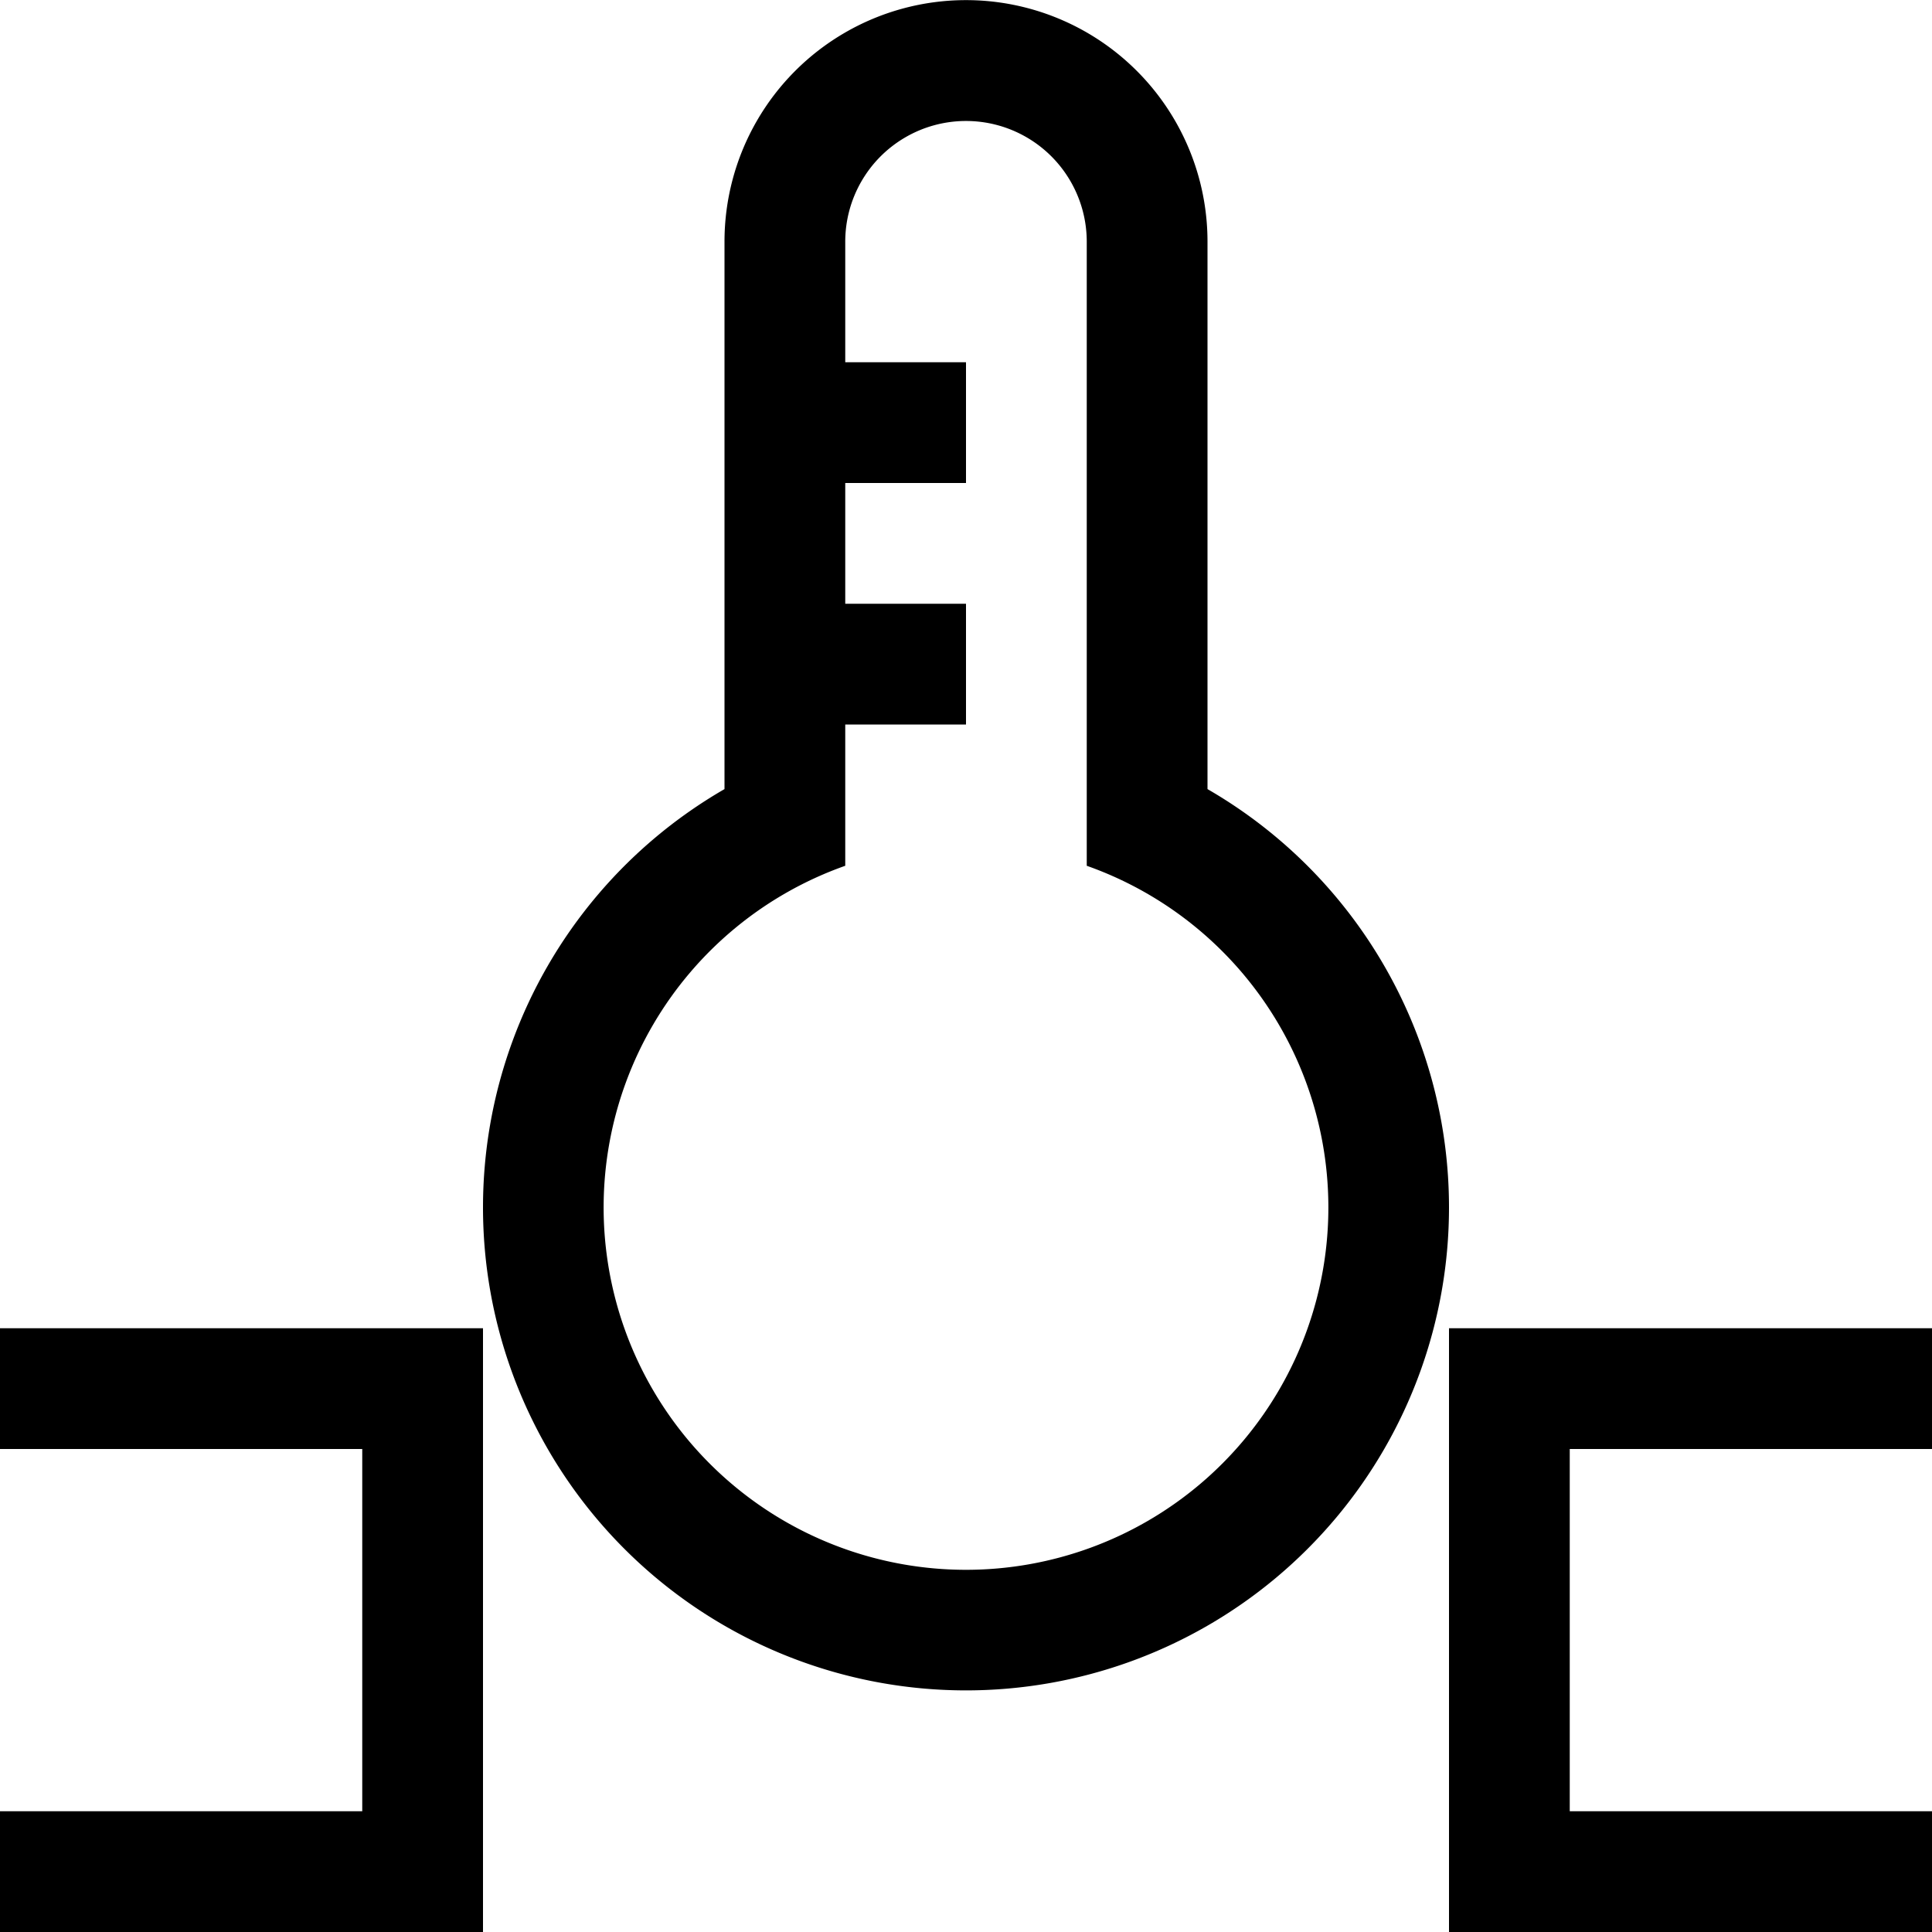 <svg xmlns="http://www.w3.org/2000/svg" viewBox="0 0 16 16" width="16" height="16">
  <path class="iconStroke" d="M0 15v1h4v-5H0v1h3v3H0zM7 5h1v1H7v1.17a3.001 3.001 0 1 0 2 0V1.998a1 1 0 0 0-2 .008V3h1v1H7v1zm9 7v-1h-4v5h4v-1h-3v-3h3zm-4-2a4 4 0 1 1-6-3.465v-4.53a2 2 0 1 1 4-.008v4.538A4 4 0 0 1 12 10z"/>
</svg>
